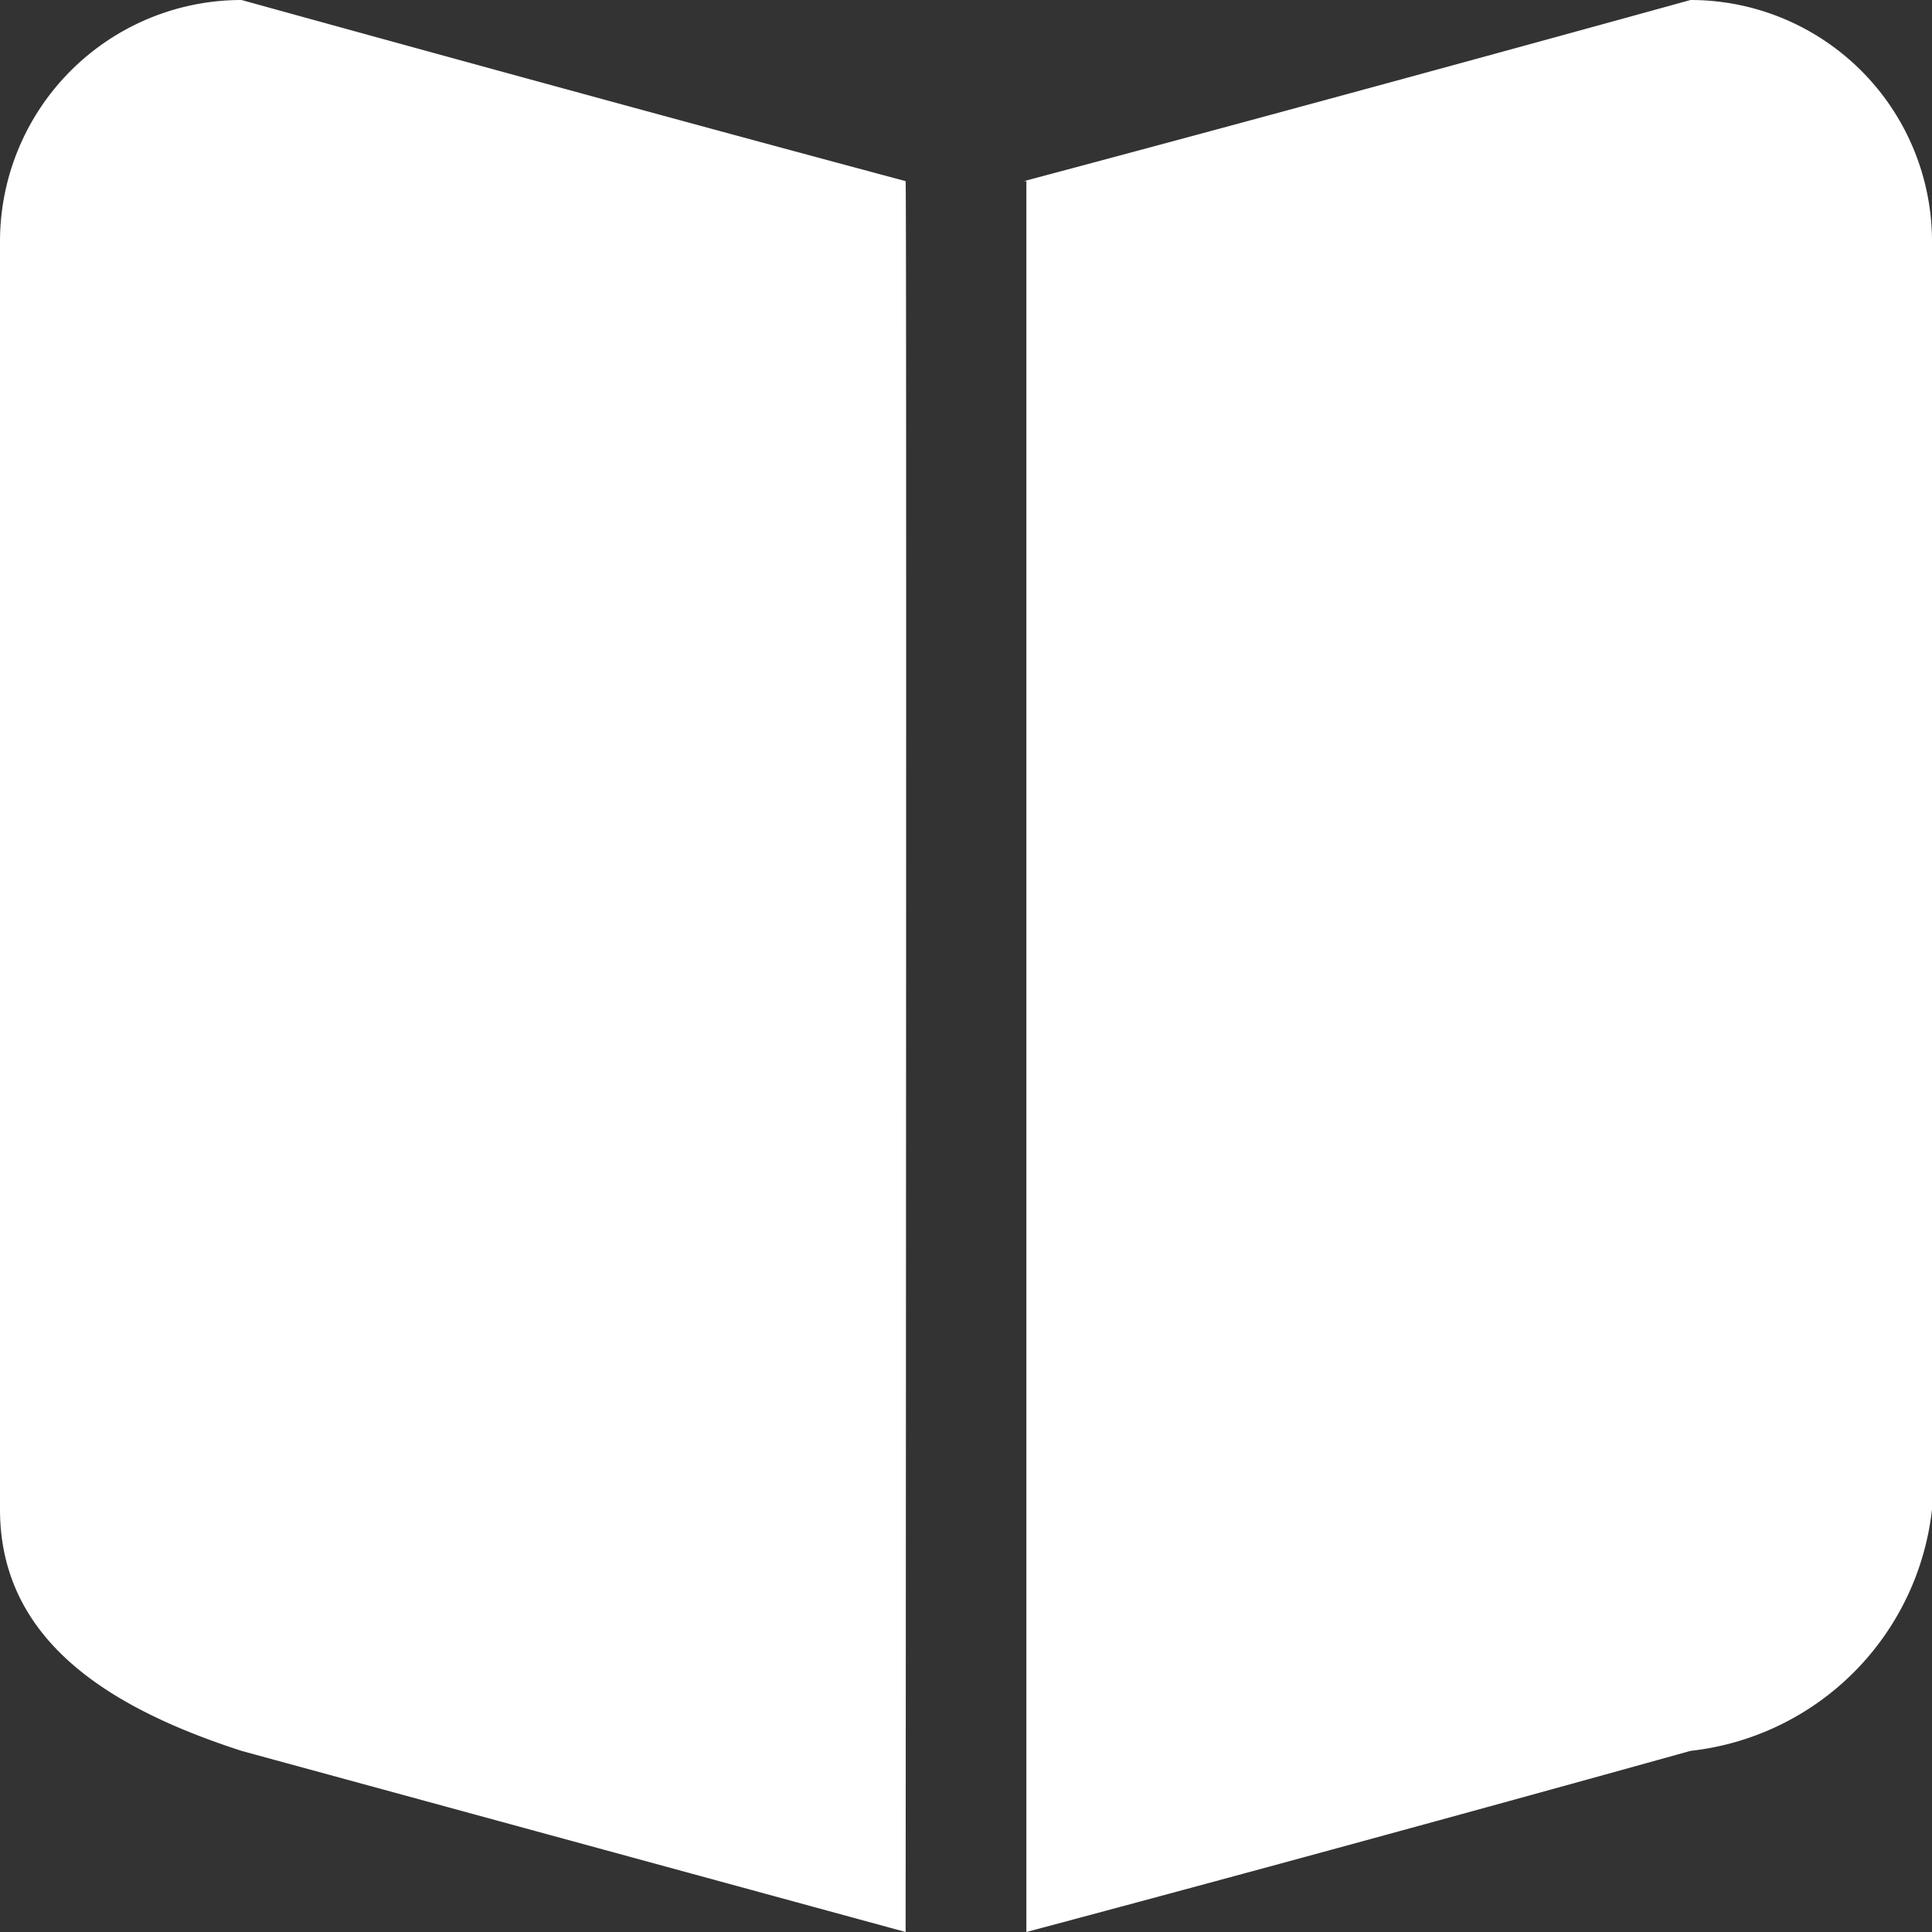 <svg xmlns="http://www.w3.org/2000/svg" width="48" height="48" viewBox="0 0 16 16">
  <rect x="0" y="0" width="16" height="16" fill="#333333" stroke="none"/>
<defs>
    <style>
      .cls-1 {
        fill: #fff;
        fill-rule: evenodd;
      }
    </style>
  </defs>
  <path id="_7" data-name="7" class="cls-1" d="M1104,122.5s-2.69.751-5.5,1.5V109.5h-0.02c2.63-.7,5.52-1.5,5.52-1.5a2,2,0,0,1,2,2v10.5A2.263,2.263,0,0,1,1104,122.5Zm-6.5,1.5-5.5-1.5c-1.06-.344-2-0.895-2-2V110a2,2,0,0,1,2-2s2.99,0.828,5.5,1.5C1097.51,109.5,1097.5,124,1097.5,124Z" transform="translate(-1090 -108)"/>
</svg>
